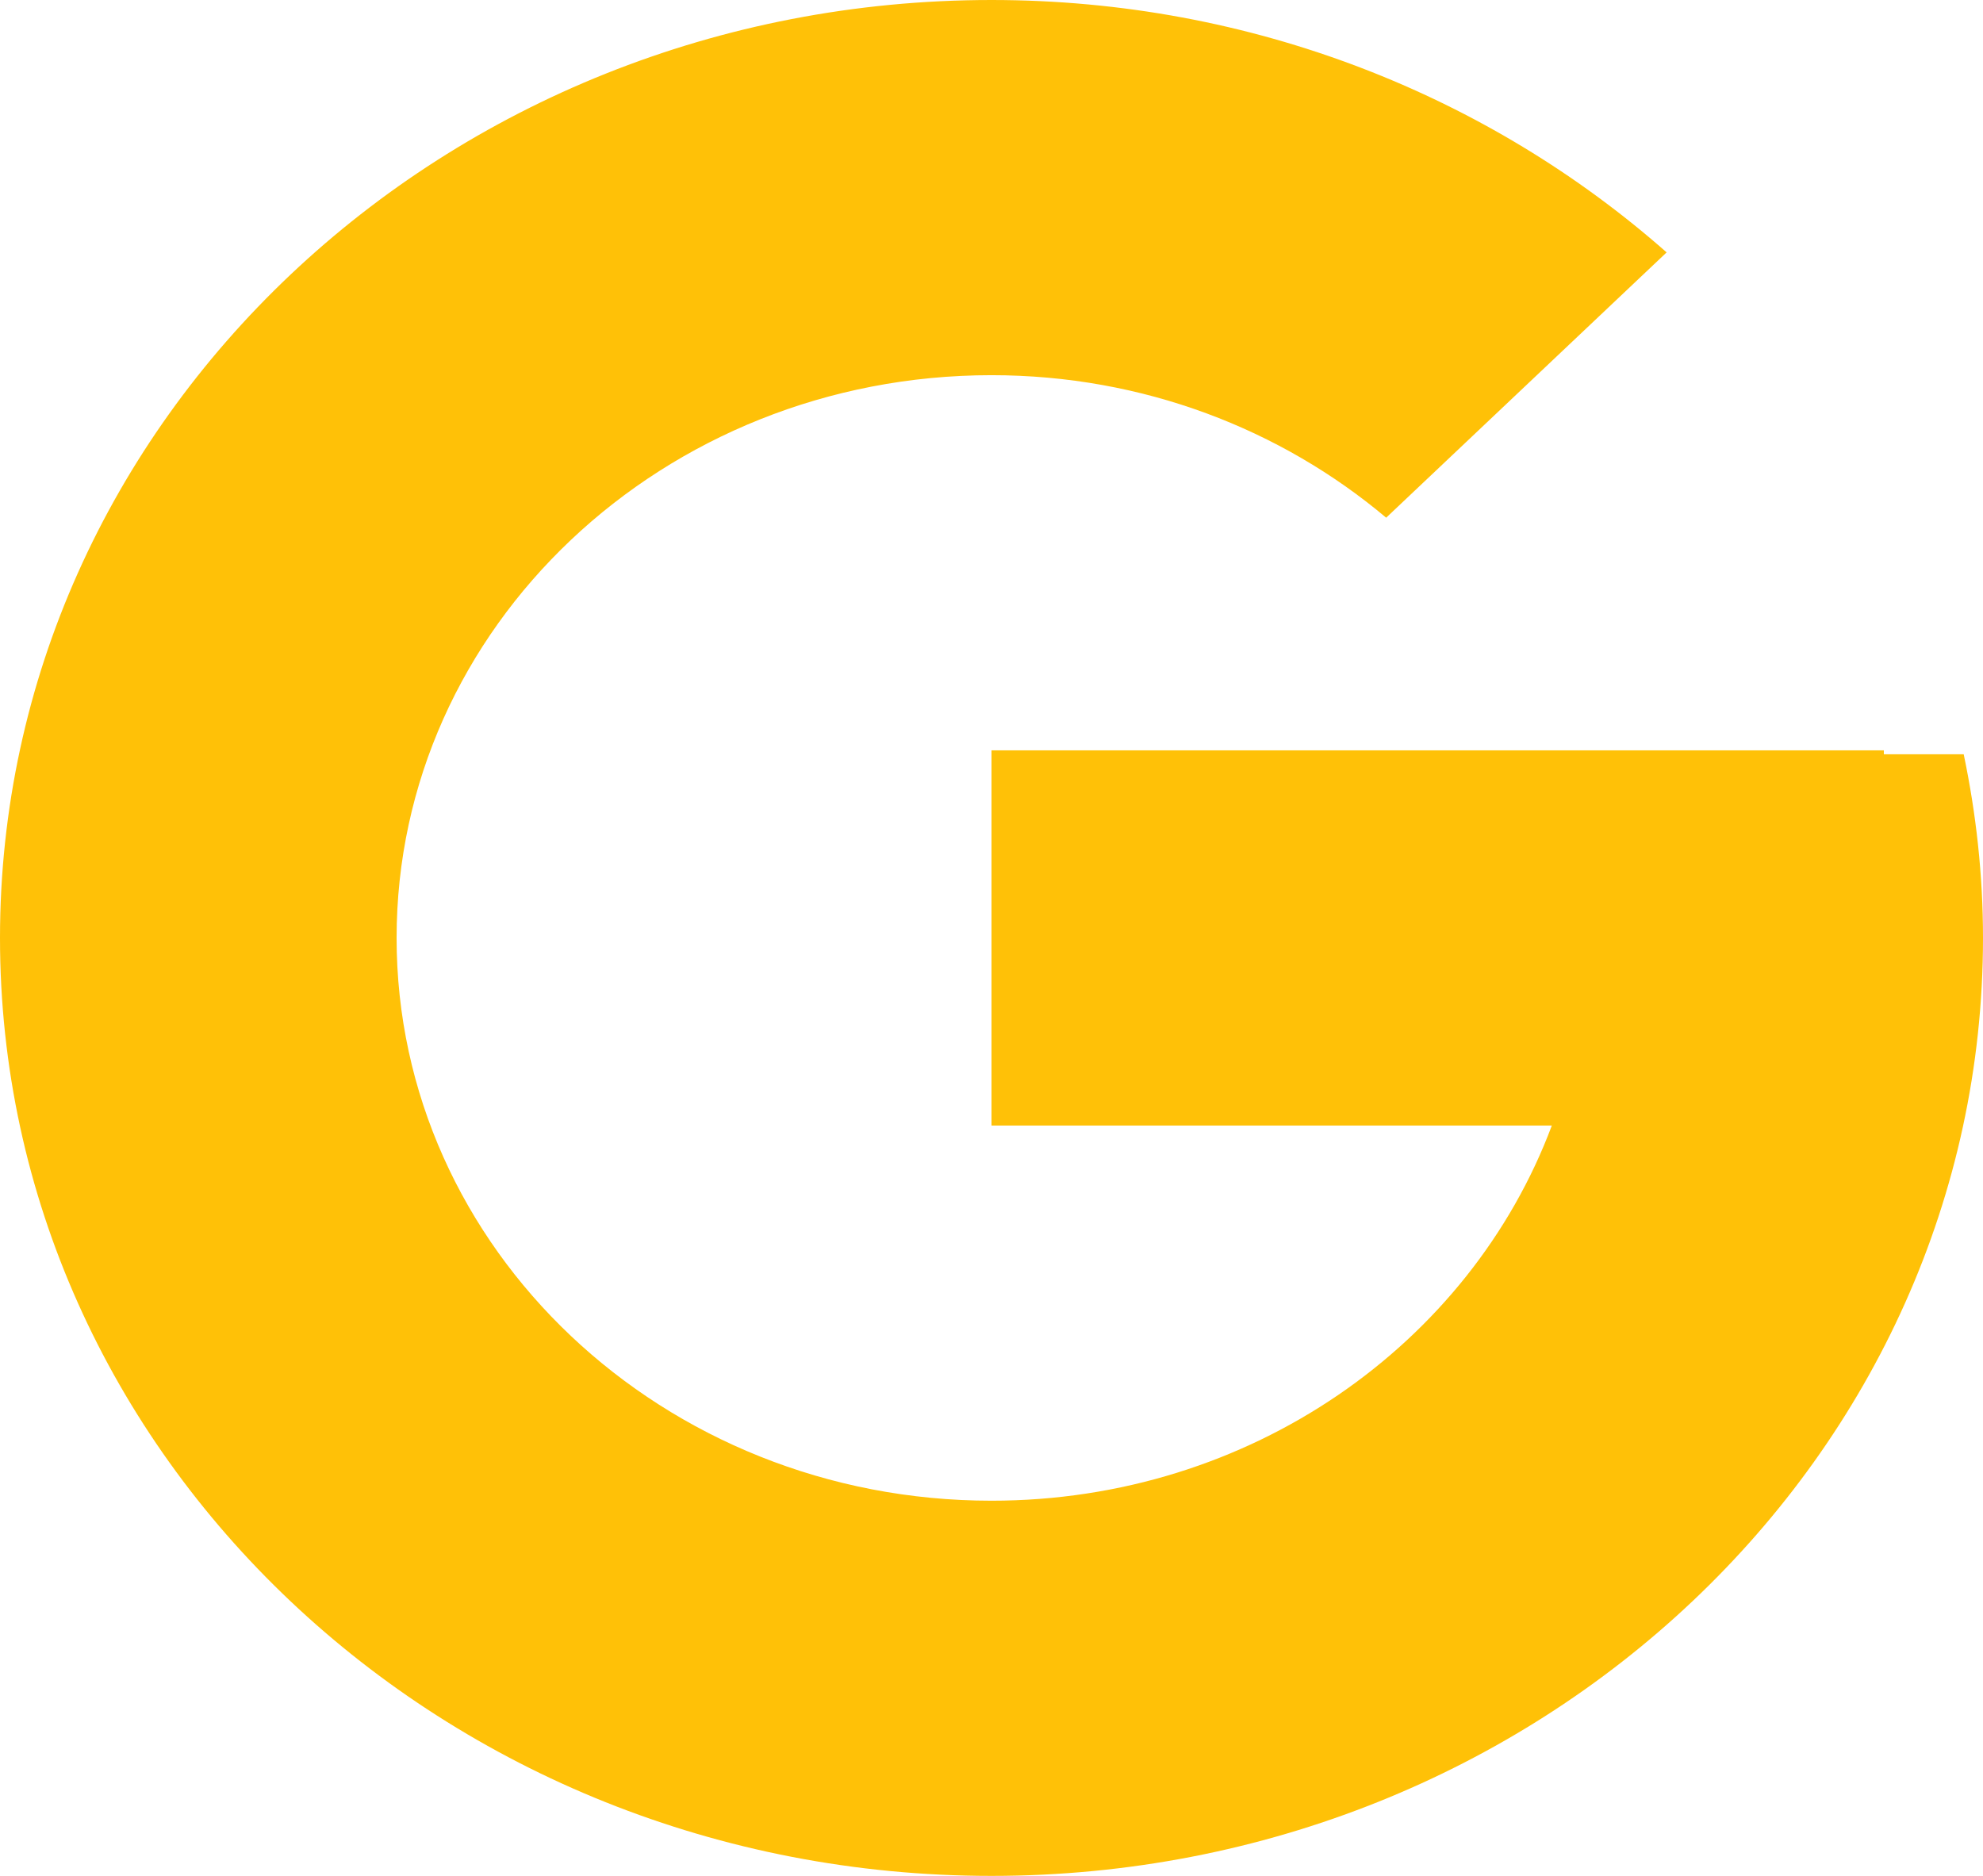 <svg width="37" height="35" viewBox="0 0 37 35" fill="none" xmlns="http://www.w3.org/2000/svg">
<path d="M36.64 14.073H35.15V14H18.5V21H28.955C27.43 25.075 23.331 28 18.5 28C12.37 28 7.4 23.299 7.4 17.5C7.4 11.701 12.37 7 18.5 7C21.33 7 23.904 8.01 25.864 9.659L31.097 4.709C27.793 1.796 23.373 0 18.5 0C8.283 0 0 7.836 0 17.5C0 27.164 8.283 35 18.5 35C28.717 35 37 27.164 37 17.5C37 16.327 36.872 15.181 36.64 14.073Z" fill="#FFC107"/>
</svg>
